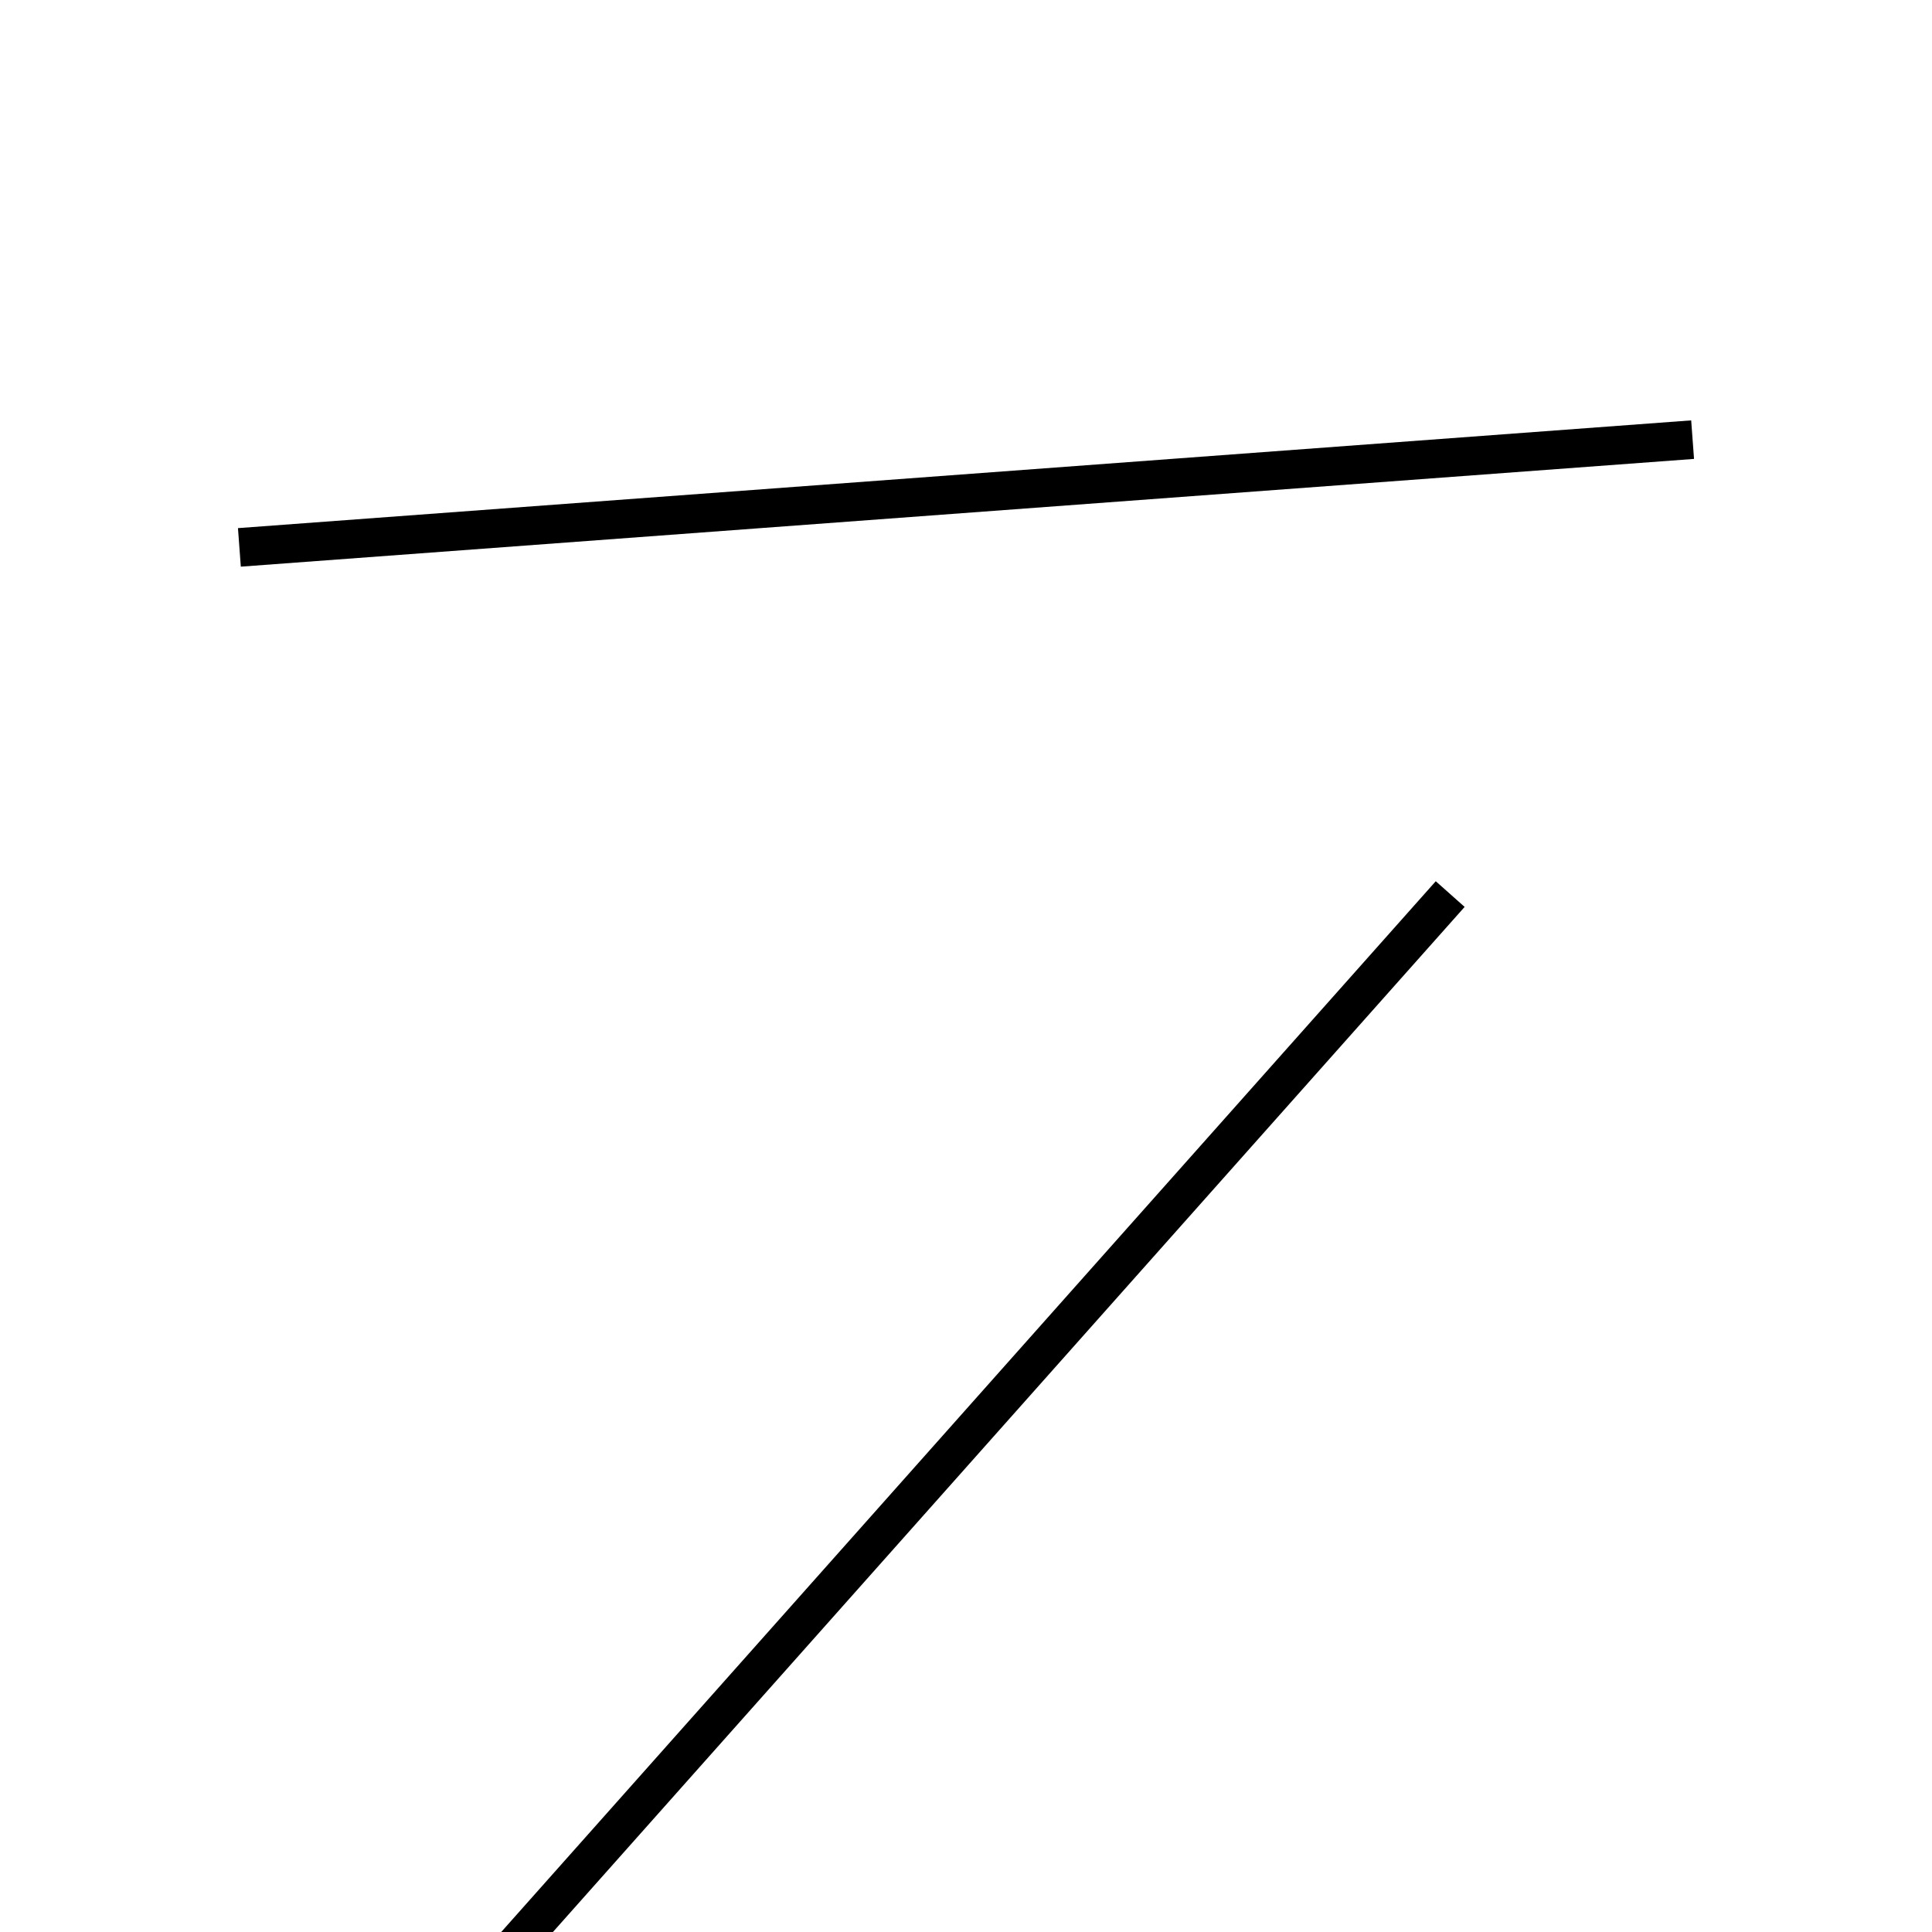 <!-- Este archivo es creado automaticamente por el generador de contenido del programa contornos version 1.1. Este elementos es el numero 252 de la serie 100 -->
<svg xmlns="http://www.w3.org/2000/svg" height="100" width="100">
<line x1="75.062" y1="46.277" x2="24.938" y2="102.635" stroke-width="2" stroke="black" />
<line x1="12.391" y1="28.333" x2="87.609" y2="22.756" stroke-width="2" stroke="black" />
</svg>
